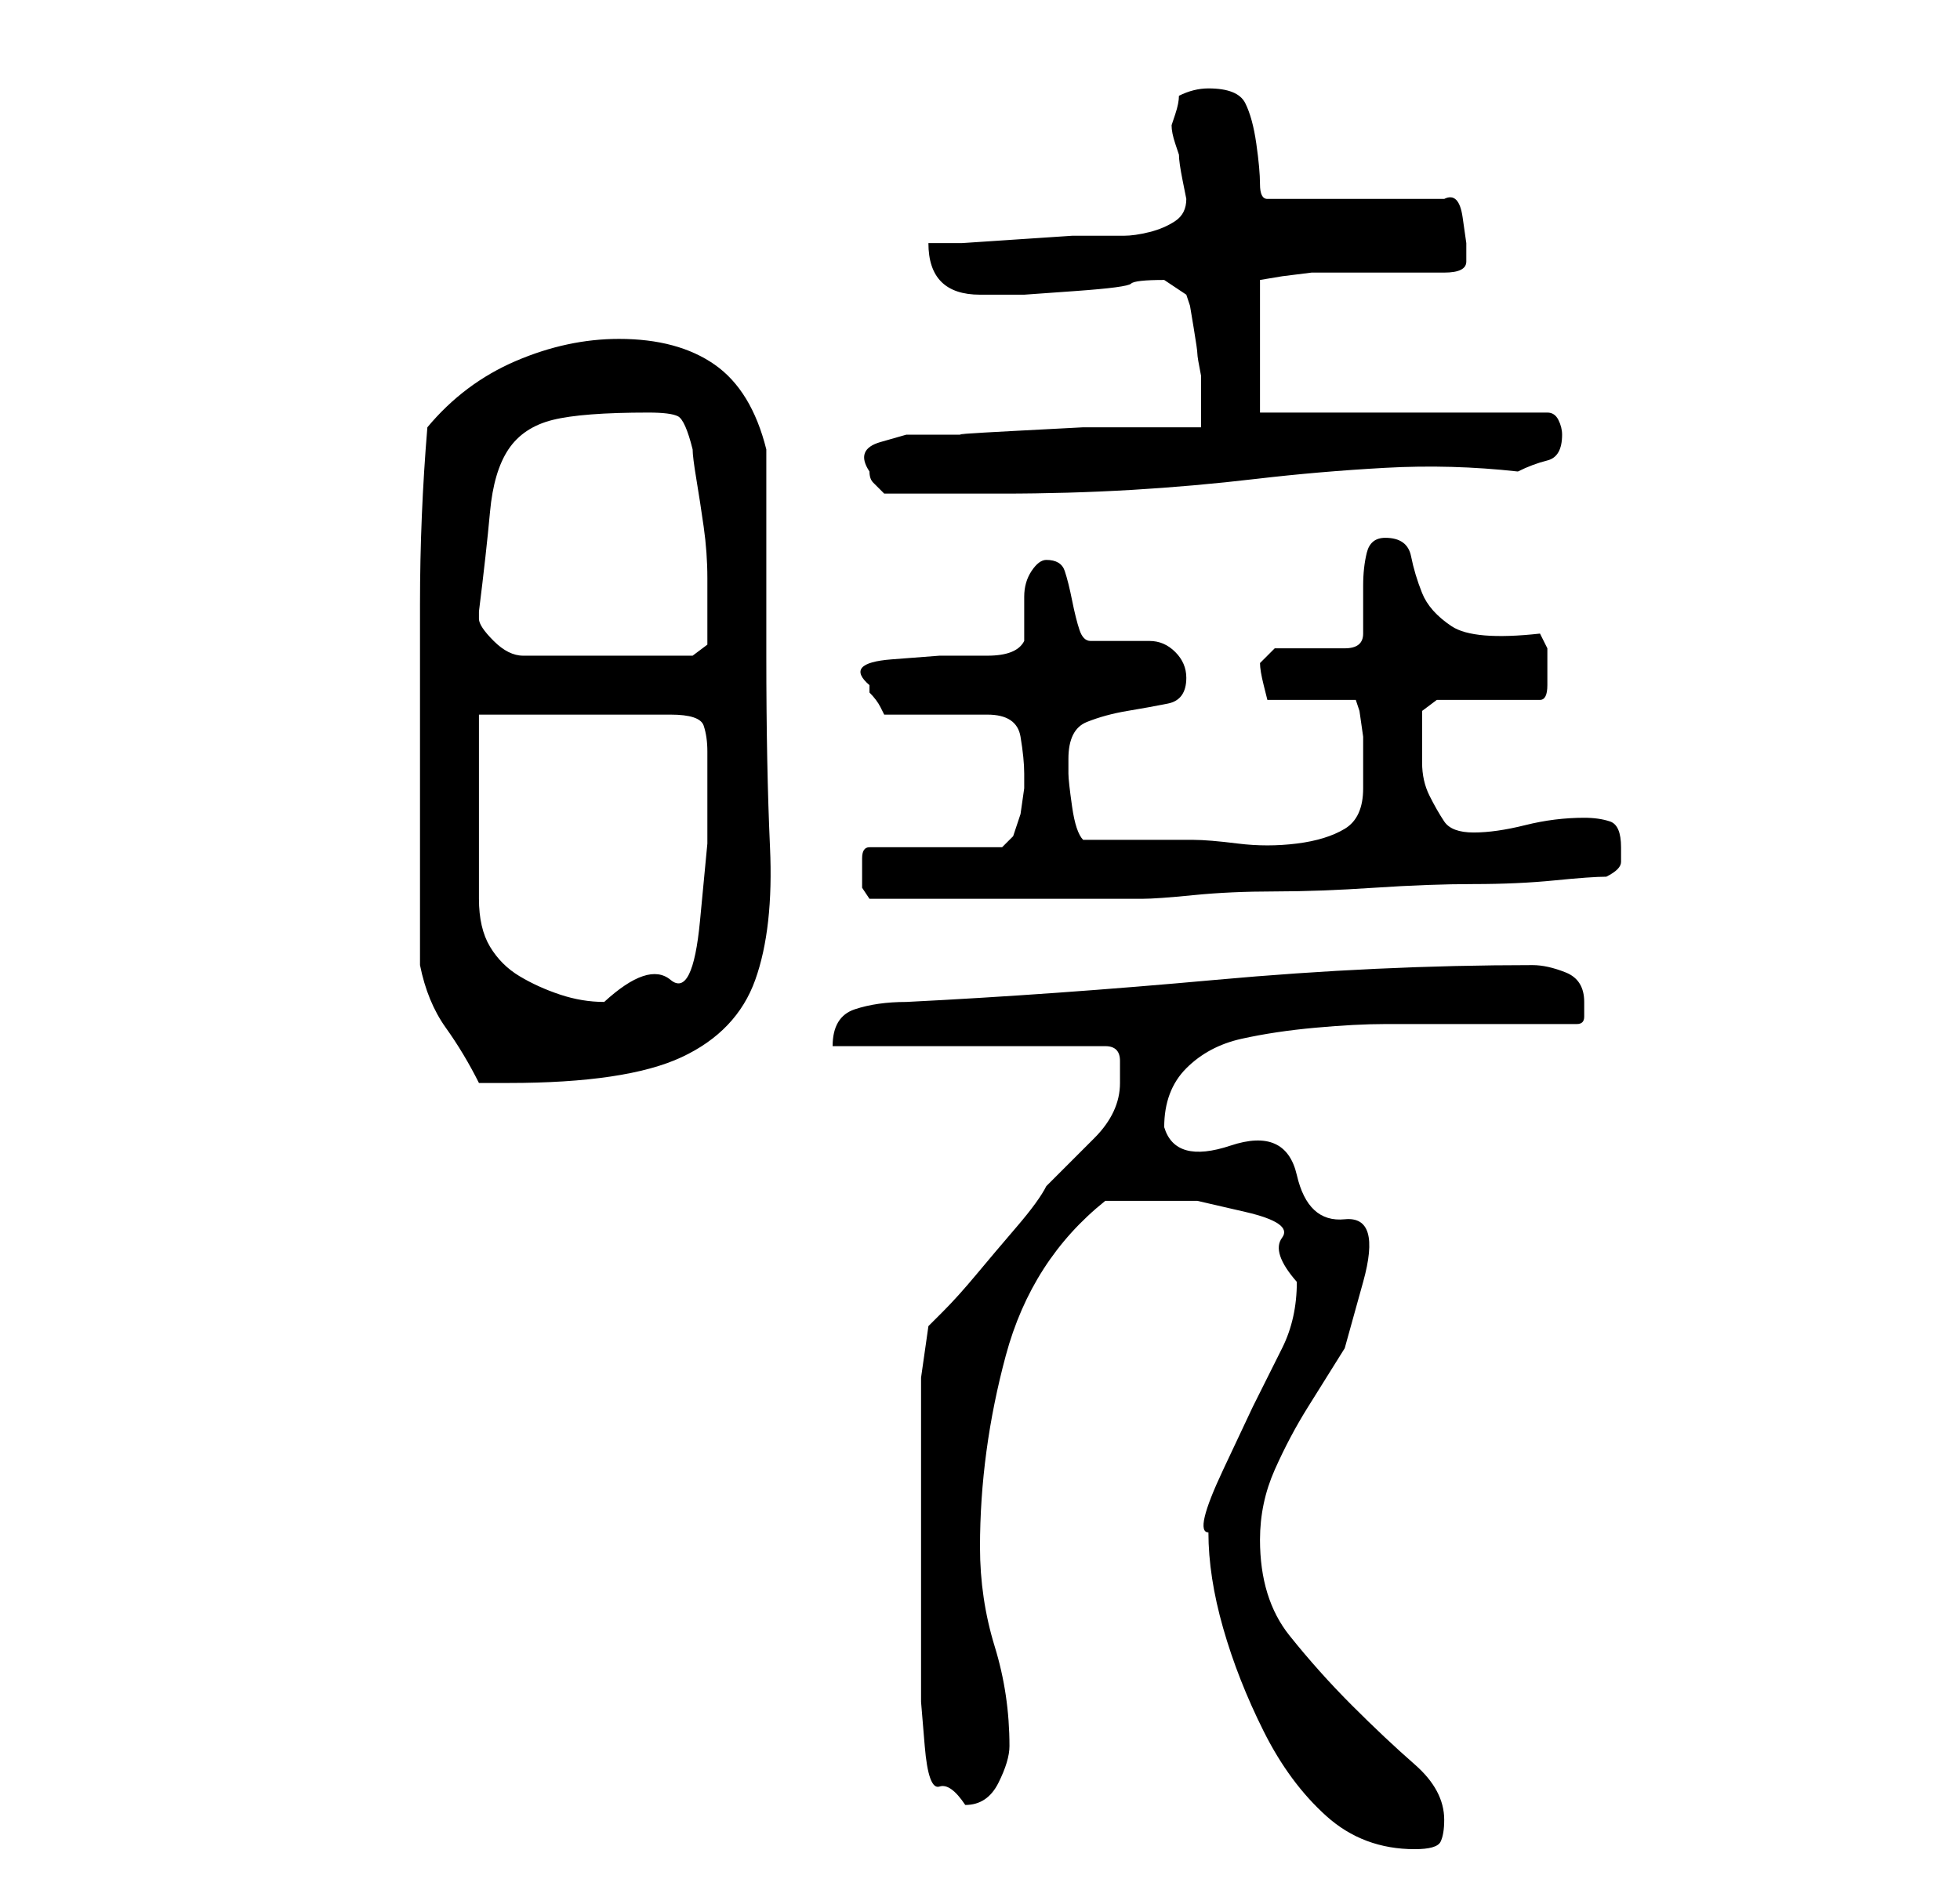 <?xml version="1.0" standalone="no"?>
<!DOCTYPE svg PUBLIC "-//W3C//DTD SVG 1.1//EN" "http://www.w3.org/Graphics/SVG/1.1/DTD/svg11.dtd" >
<svg xmlns="http://www.w3.org/2000/svg" xmlns:xlink="http://www.w3.org/1999/xlink" version="1.1" viewBox="-10 0 266 256">
   <path fill="currentColor"
d="M154 208q0 6 2 13t5.5 14t8.5 11.5t12 4.5q3 0 3.5 -1t0.5 -3q0 -4 -4 -7.5t-8.5 -8t-8.5 -9.5t-4 -13q0 -5 2 -9.5t4.5 -8.5l5 -8t2.5 -9t-2.5 -8.5t-6.5 -6t-9 -4t-9 -2.5q0 -5 3 -8t7.5 -4t10 -1.5t9.5 -0.5h26q1 0 1 -1v-2q0 -3 -2.5 -4t-4.5 -1q-21 0 -43 2t-42 3
q-4 0 -7 1t-3 5h37q2 0 2 2v3q0 4 -3.5 7.5l-6.5 6.5q-1 2 -4 5.5t-5.5 6.5t-4.5 5l-2 2l-1 7v2v5v5v4v6v8v7v3v4t0.5 6t2 5.5t3.5 2.5q3 0 4.5 -3t1.5 -5q0 -7 -2 -13.5t-2 -13.5q0 -13 3.5 -26t13.5 -21h6h6.5t6.5 1.5t5 3.5t2 6q0 5 -2 9l-4 8t-4 8.5t-2 8.5zM47 131
q1 5 3.5 8.5t4.5 7.5h4q16 0 23.5 -3.5t10 -10.5t2 -18t-0.5 -26v-5v-9v-9v-5q-2 -8 -7 -11.5t-13 -3.5q-7 0 -14 3t-12 9q-1 12 -1 24v23v26zM55 97h26q4 0 4.5 1.5t0.5 3.5v3v9.5t-1 10.5t-4 8t-9 3q-3 0 -6 -1t-5.5 -2.5t-4 -4t-1.5 -6.5v-25zM107 119v1.5t1 1.5h4h5.5
h5.5h3h5h6h5h3q2 0 7 -0.5t11 -0.5t13.5 -0.5t13.5 -0.5t11 -0.5t7 -0.5q2 -1 2 -2v-2q0 -3 -1.5 -3.5t-3.5 -0.5q-4 0 -8 1t-7 1t-4 -1.5t-2 -3.5t-1 -4.5v-4.5v-2.5t2 -1.5h14q1 0 1 -2v-3v-2t-1 -2q-9 1 -12 -1t-4 -4.5t-1.5 -5t-3.5 -2.5q-2 0 -2.5 2t-0.5 4.5v4v2.5
q0 2 -2.5 2h-5h-4.5t-2 2q0 1 0.5 3l0.5 2h12l0.5 1.5t0.5 3.5v4v3q0 4 -2.5 5.5t-6.5 2t-8 0t-6 -0.5h-3h-4.5h-4.5h-3q-1 -1 -1.5 -4.5t-0.5 -4.5v-1v-1q0 -4 2.5 -5t5.5 -1.5t5.5 -1t2.5 -3.5q0 -2 -1.5 -3.5t-3.5 -1.5h-4h-4q-1 0 -1.5 -1.5t-1 -4t-1 -4t-2.5 -1.5
q-1 0 -2 1.5t-1 3.5v4v2q-1 2 -5 2h-6.5t-6.5 0.5t-3 3.5v1q1 1 1.5 2l0.5 1h14q4 0 4.5 3t0.5 5v2t-0.5 3.5l-1 3t-1.5 1.5h-18q-1 0 -1 1.5v2.5zM55 84v-1q1 -8 1.5 -13.5t2.5 -8.5t6 -4t13 -1q3 0 4 0.5t2 4.5q0 1 0.5 4t1 6.5t0.5 7v4.5v2v2.5t-2 1.5h-23q-2 0 -4 -2
t-2 -3zM108 64q0 1 0.5 1.5l1.5 1.5h3h4.5h5.5h3q9 0 17.5 -0.5t17 -1.5t17.5 -1.5t18 0.5q2 -1 4 -1.5t2 -3.5q0 -1 -0.5 -2t-1.5 -1h-39v-18l3 -0.5t4 -0.5h18q3 0 3 -1.5v-2.5t-0.5 -3.5t-2.5 -2.5h-24q-1 0 -1 -2t-0.5 -5.5t-1.5 -5.5t-5 -2q-2 0 -4 1q0 1 -0.5 2.5
l-0.5 1.5q0 1 0.5 2.5l0.5 1.5q0 1 0.5 3.5l0.5 2.5q0 2 -1.5 3t-3.5 1.5t-3.5 0.5h-2.5h-4.5t-7.5 0.5t-7.5 0.5h-4.5q0 7 7 7h1h5t7 -0.5t7.5 -1t4.5 -0.5l3 2l0.5 1.5t0.5 3t0.5 3.5t0.5 3v3v4h-6.5h-9.5t-9.5 0.5t-6.5 0.5h-3.5h-4.5t-3.5 1t-1.5 4z" />
</svg>
